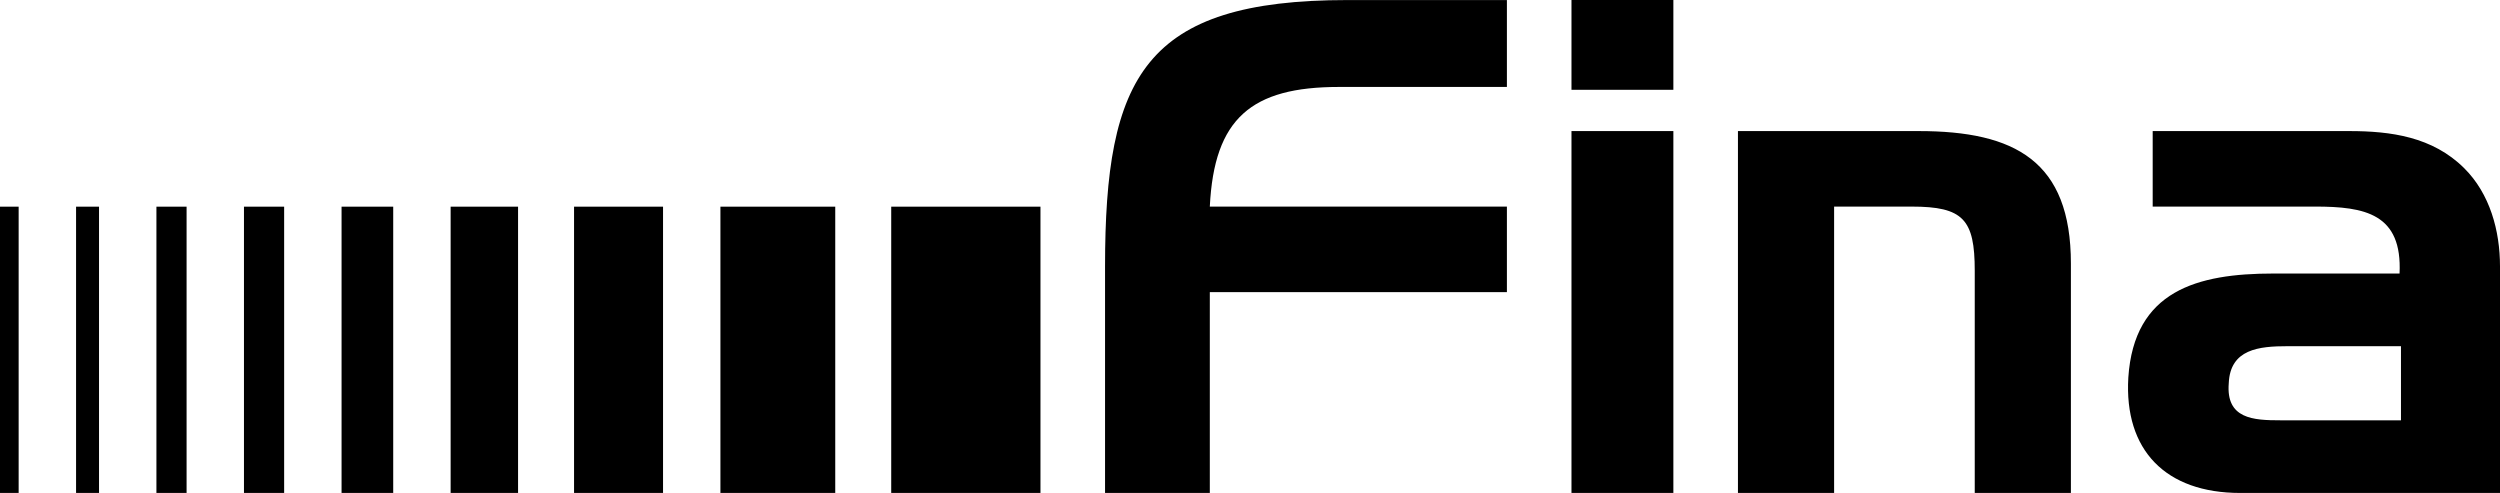 <svg width="213px" height="42px" viewBox="0 0 213 42" fill="none" xmlns="http://www.w3.org/2000/svg">
    <path fill-rule="evenodd" clip-rule="evenodd" d="M197.227 35.81H204.563V29.497H197.227V23.306H204.442C204.686 18.207 201.507 17.6 197.227 17.6V11.168H200.162C203.708 11.168 207.254 11.654 209.943 14.323C212.145 16.507 213 19.663 213 22.698V41.997H197.227V35.81ZM189.89 32.653C189.645 35.688 191.97 35.81 194.292 35.81H197.227V42H190.871C184.512 42 180.966 38.358 181.333 32.166C181.822 24.762 187.202 23.305 193.683 23.305H197.227V29.496H194.905C192.459 29.496 190.013 29.739 189.89 32.651V32.653ZM197.227 11.168V17.601H183.409V11.168H197.227ZM148.073 42V11.168H163.479C171.671 11.168 176.441 13.716 176.441 22.457V42H168.248V23.064C168.248 18.692 167.272 17.601 162.869 17.601H156.266V42H148.073ZM142.571 7.649H133.89V0.002H142.571V7.649ZM142.571 42.002H133.89V11.168H142.571V42.002ZM94.15 42.002V22.702C94.15 6.558 97.452 0.004 114.814 0.004H128.388V7.408H114.081C106.622 7.408 103.443 10.079 103.076 17.605H128.388V24.888H103.076V42.006H94.151L94.15 42.002Z" fill="currentColor"/>
    <path d="M0 17.606H1.589V42H0V17.606Z" fill="currentColor"/>
    <path d="M6.481 17.606H8.437V42H6.481V17.606Z" fill="currentColor"/>
    <path d="M13.327 17.606H15.897V42H13.327V17.606Z" fill="currentColor"/>
    <path d="M20.786 17.606H24.209V42H20.786V17.606Z" fill="currentColor"/>
    <path d="M29.101 17.606H33.502V42H29.101V17.606Z" fill="currentColor"/>
    <path d="M38.394 17.606H44.139V42H38.394V17.606Z" fill="currentColor"/>
    <path d="M48.909 17.606H56.491V42H48.909V17.606Z" fill="currentColor"/>
    <path d="M61.38 17.606H71.163V42H61.38V17.606Z" fill="currentColor"/>
    <path d="M75.932 17.606H88.648V42H75.932V17.606Z" fill="currentColor"/>
</svg>
